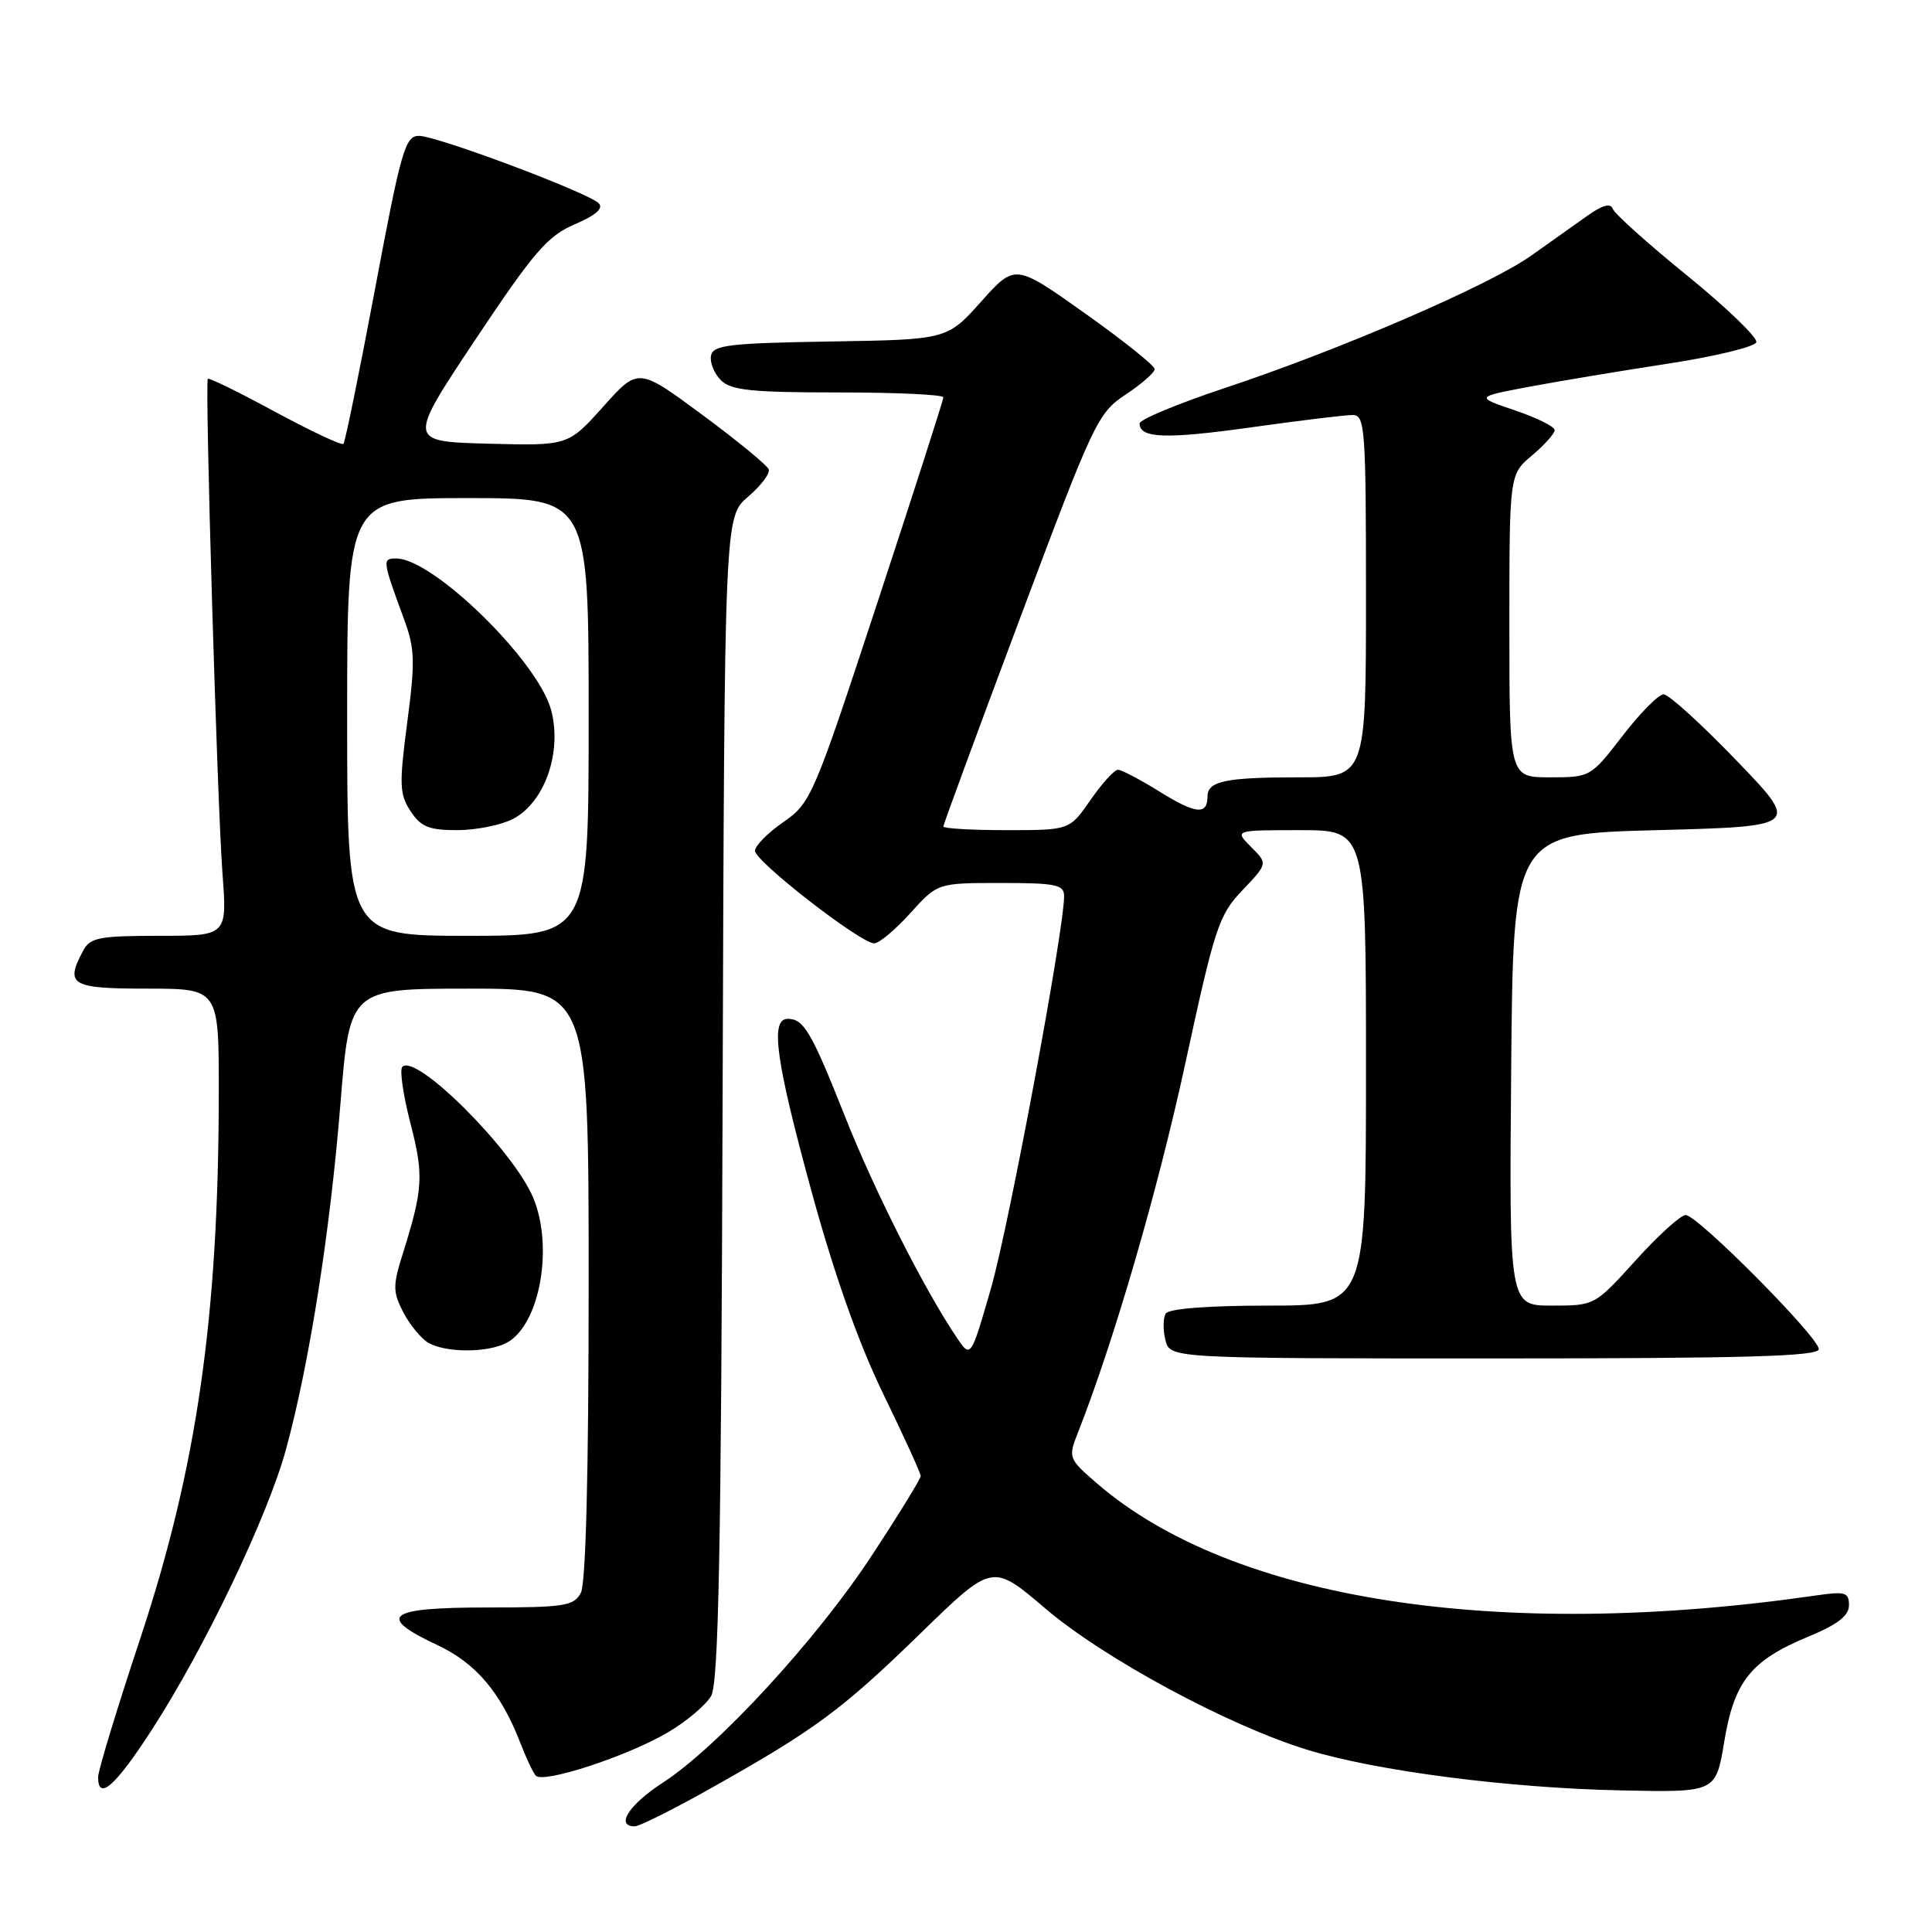 <?xml version="1.0" encoding="UTF-8" standalone="no"?>
<!DOCTYPE svg PUBLIC "-//W3C//DTD SVG 1.1//EN" "http://www.w3.org/Graphics/SVG/1.1/DTD/svg11.dtd" >
<svg xmlns="http://www.w3.org/2000/svg" xmlns:xlink="http://www.w3.org/1999/xlink" version="1.1" viewBox="0 0 256 256">
 <g >
 <path fill="currentColor"
d=" M 94.36 236.86 C 108.02 229.18 111.60 226.53 122.00 216.40 C 131.50 207.15 131.50 207.15 138.47 213.10 C 146.23 219.73 162.76 228.65 173.24 231.86 C 182.40 234.67 199.93 236.94 214.93 237.24 C 227.36 237.50 227.36 237.50 228.47 230.78 C 229.80 222.76 232.00 220.02 239.64 216.85 C 243.50 215.25 245.00 214.09 245.00 212.70 C 245.00 211.00 244.49 210.85 240.75 211.39 C 198.48 217.52 163.22 212.03 145.31 196.52 C 141.58 193.29 141.53 193.14 142.82 189.86 C 147.58 177.78 153.41 157.75 157.04 141.00 C 160.97 122.86 161.49 121.25 164.62 117.97 C 167.99 114.43 167.99 114.43 165.77 112.22 C 163.56 110.00 163.56 110.00 172.28 110.00 C 181.00 110.00 181.00 110.00 181.00 141.50 C 181.00 173.00 181.00 173.00 168.06 173.00 C 160.05 173.00 154.87 173.40 154.46 174.06 C 154.11 174.64 154.09 176.21 154.42 177.56 C 155.04 180.00 155.04 180.00 198.02 180.00 C 231.35 180.00 241.00 179.72 241.00 178.77 C 241.00 177.19 224.93 161.00 223.36 161.00 C 222.70 161.00 219.72 163.70 216.74 167.00 C 211.32 172.99 211.30 173.00 205.64 173.00 C 199.97 173.00 199.97 173.00 200.24 141.75 C 200.50 110.50 200.50 110.50 219.50 110.00 C 238.50 109.50 238.50 109.50 230.07 100.75 C 225.44 95.94 221.10 92.00 220.44 92.00 C 219.78 92.00 217.33 94.47 215.00 97.50 C 210.79 102.96 210.72 103.00 205.38 103.00 C 200.00 103.00 200.00 103.00 200.00 82.94 C 200.00 62.87 200.00 62.87 203.00 60.35 C 204.65 58.96 206.00 57.45 206.00 56.99 C 206.00 56.53 203.64 55.36 200.75 54.38 C 195.50 52.60 195.50 52.60 202.50 51.27 C 206.35 50.55 214.64 49.16 220.93 48.20 C 227.21 47.24 232.51 45.96 232.72 45.35 C 232.92 44.75 228.81 40.79 223.60 36.55 C 218.38 32.32 213.93 28.32 213.70 27.67 C 213.42 26.88 212.35 27.16 210.39 28.55 C 208.80 29.68 205.43 32.07 202.91 33.86 C 197.34 37.81 177.59 46.34 162.25 51.43 C 156.06 53.49 151.00 55.59 151.00 56.11 C 151.00 58.09 154.50 58.21 165.82 56.62 C 172.24 55.72 178.29 54.98 179.25 54.99 C 180.87 55.00 181.00 56.81 181.00 79.00 C 181.00 103.00 181.00 103.00 172.08 103.00 C 162.38 103.00 160.00 103.50 160.00 105.55 C 160.00 108.02 158.44 107.87 153.71 104.93 C 151.12 103.32 148.62 102.00 148.14 102.00 C 147.66 102.00 146.02 103.80 144.50 106.00 C 141.73 110.00 141.73 110.00 133.36 110.00 C 128.76 110.00 125.00 109.78 125.00 109.51 C 125.00 109.25 129.57 96.83 135.16 81.92 C 144.93 55.85 145.46 54.72 149.16 52.28 C 151.27 50.88 153.00 49.36 153.00 48.91 C 153.00 48.45 148.84 45.12 143.75 41.51 C 134.50 34.94 134.50 34.94 130.00 39.97 C 125.50 45.00 125.50 45.00 110.01 45.25 C 96.62 45.47 94.48 45.72 94.21 47.13 C 94.04 48.02 94.63 49.49 95.52 50.38 C 96.86 51.72 99.56 52.00 111.07 52.00 C 118.73 52.00 125.00 52.29 125.00 52.65 C 125.00 53.00 121.07 65.23 116.27 79.82 C 107.80 105.59 107.44 106.41 103.81 108.92 C 101.76 110.34 100.06 112.05 100.04 112.73 C 100.00 114.10 114.03 125.00 115.84 125.00 C 116.48 125.00 118.63 123.20 120.62 121.00 C 124.23 117.00 124.23 117.00 132.62 117.00 C 139.94 117.00 141.00 117.22 141.00 118.75 C 140.99 123.29 133.67 162.55 131.30 170.74 C 128.63 179.99 128.63 179.99 126.78 177.24 C 122.50 170.91 115.87 157.80 111.99 148.00 C 107.51 136.71 106.51 135.00 104.38 135.00 C 102.02 135.00 102.78 140.49 107.54 157.90 C 110.54 168.86 113.76 177.97 117.04 184.71 C 119.77 190.33 122.00 195.22 122.00 195.58 C 122.00 195.94 119.09 200.68 115.52 206.11 C 108.26 217.20 95.10 231.50 87.82 236.22 C 83.35 239.11 81.50 242.00 84.11 242.00 C 84.73 242.00 89.34 239.69 94.36 236.86 Z  M 20.09 229.25 C 27.10 218.44 35.48 200.91 37.91 192.00 C 40.99 180.69 43.74 163.26 45.11 146.25 C 46.34 131.00 46.34 131.00 62.17 131.00 C 78.00 131.00 78.00 131.00 78.00 170.07 C 78.00 195.08 77.63 209.83 76.96 211.07 C 76.03 212.81 74.78 213.00 64.46 213.00 C 51.28 213.00 49.78 214.15 57.97 217.99 C 63.07 220.38 66.37 224.28 68.97 231.00 C 69.71 232.93 70.62 234.85 70.99 235.28 C 71.93 236.37 83.06 232.74 88.45 229.58 C 90.93 228.13 93.53 225.94 94.23 224.72 C 95.22 222.99 95.56 205.49 95.75 145.50 C 96.00 68.50 96.00 68.50 99.11 65.83 C 100.82 64.37 102.06 62.73 101.86 62.19 C 101.66 61.65 97.69 58.39 93.04 54.95 C 84.57 48.69 84.57 48.69 79.93 53.88 C 75.28 59.07 75.28 59.07 64.64 58.79 C 54.00 58.50 54.00 58.50 62.99 45.00 C 70.76 33.34 72.56 31.26 76.16 29.72 C 78.94 28.53 80.00 27.60 79.34 26.94 C 77.90 25.50 57.88 18.00 55.50 18.00 C 53.69 18.01 53.14 19.93 49.71 38.21 C 47.62 49.32 45.73 58.60 45.51 58.82 C 45.28 59.05 41.20 57.13 36.44 54.56 C 31.68 51.98 27.68 50.02 27.54 50.19 C 27.13 50.68 28.79 106.64 29.48 115.75 C 30.10 124.00 30.10 124.00 21.09 124.00 C 13.20 124.00 11.94 124.24 11.04 125.93 C 8.58 130.52 9.37 131.00 19.50 131.00 C 29.00 131.00 29.00 131.00 28.99 144.75 C 28.97 174.56 26.09 194.50 18.53 217.28 C 15.49 226.44 13.00 234.62 13.00 235.47 C 13.00 238.69 15.25 236.72 20.09 229.25 Z  M 67.15 177.92 C 71.51 175.59 73.39 165.26 70.65 158.70 C 68.02 152.42 55.14 139.53 53.31 141.36 C 52.93 141.73 53.42 145.09 54.38 148.82 C 56.17 155.73 56.07 157.53 53.35 166.19 C 52.04 170.36 52.05 171.20 53.44 173.89 C 54.30 175.54 55.79 177.36 56.75 177.92 C 59.07 179.27 64.63 179.27 67.15 177.92 Z  M 46.00 95.00 C 46.00 66.00 46.00 66.00 62.00 66.00 C 78.00 66.00 78.00 66.00 78.00 95.00 C 78.00 124.00 78.00 124.00 62.00 124.00 C 46.00 124.00 46.00 124.00 46.00 95.00 Z  M 67.96 108.52 C 72.18 106.34 74.52 99.64 73.02 94.06 C 71.27 87.57 57.39 74.00 52.50 74.00 C 50.63 74.00 50.66 74.22 53.52 82.00 C 54.98 85.95 55.03 87.63 53.96 95.73 C 52.88 103.94 52.93 105.24 54.40 107.48 C 55.76 109.56 56.84 110.00 60.57 110.00 C 63.06 110.00 66.39 109.33 67.96 108.52 Z "/>
</g>
</svg>